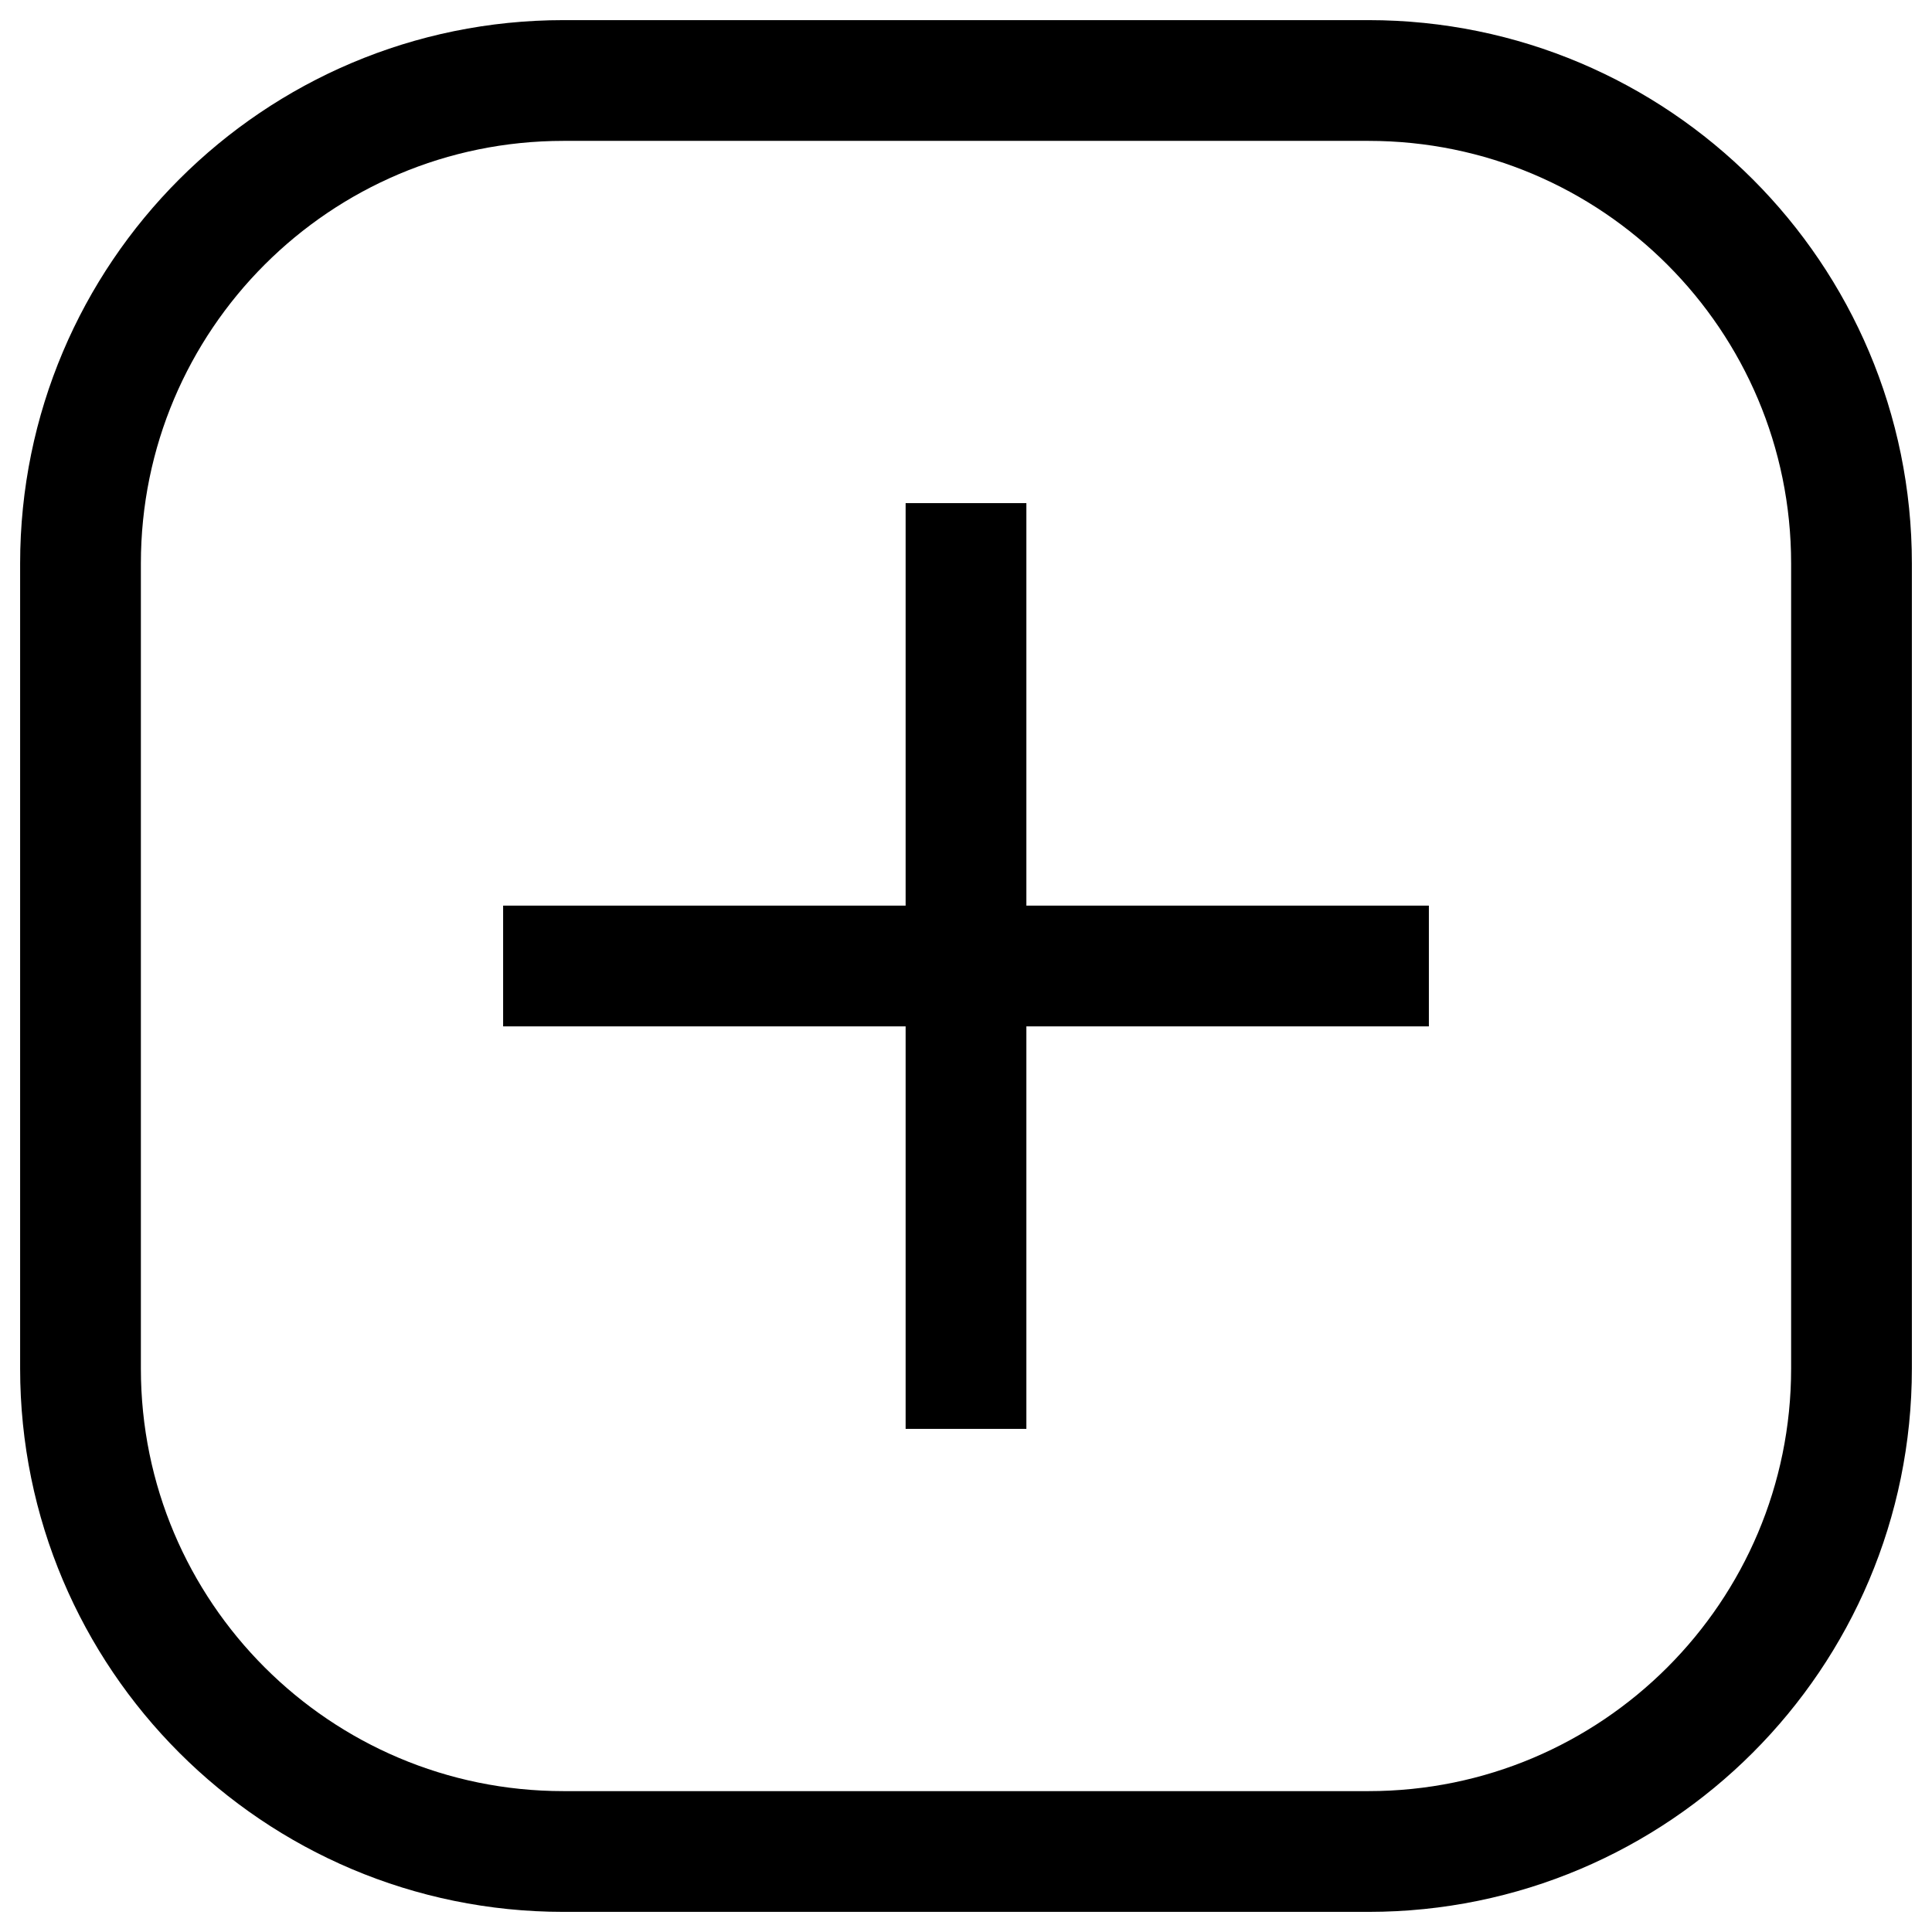 <svg width="24" height="24" viewBox="0 0 24 24" fill="none" xmlns="http://www.w3.org/2000/svg">
<path fill-rule="evenodd" clip-rule="evenodd" d="M1 7C1 3.686 3.686 1 7 1H17C20.314 1 23 3.686 23 7V17C23 20.314 20.314 23 17 23H7C3.686 23 1 20.314 1 17V7Z" stroke="black" stroke-width="1.5"/>
<path d="M12 7V17" stroke="black" stroke-width="1.5" stroke-linecap="square"/>
<path d="M17 12H7" stroke="black" stroke-width="1.5" stroke-linecap="square"/>
</svg>
